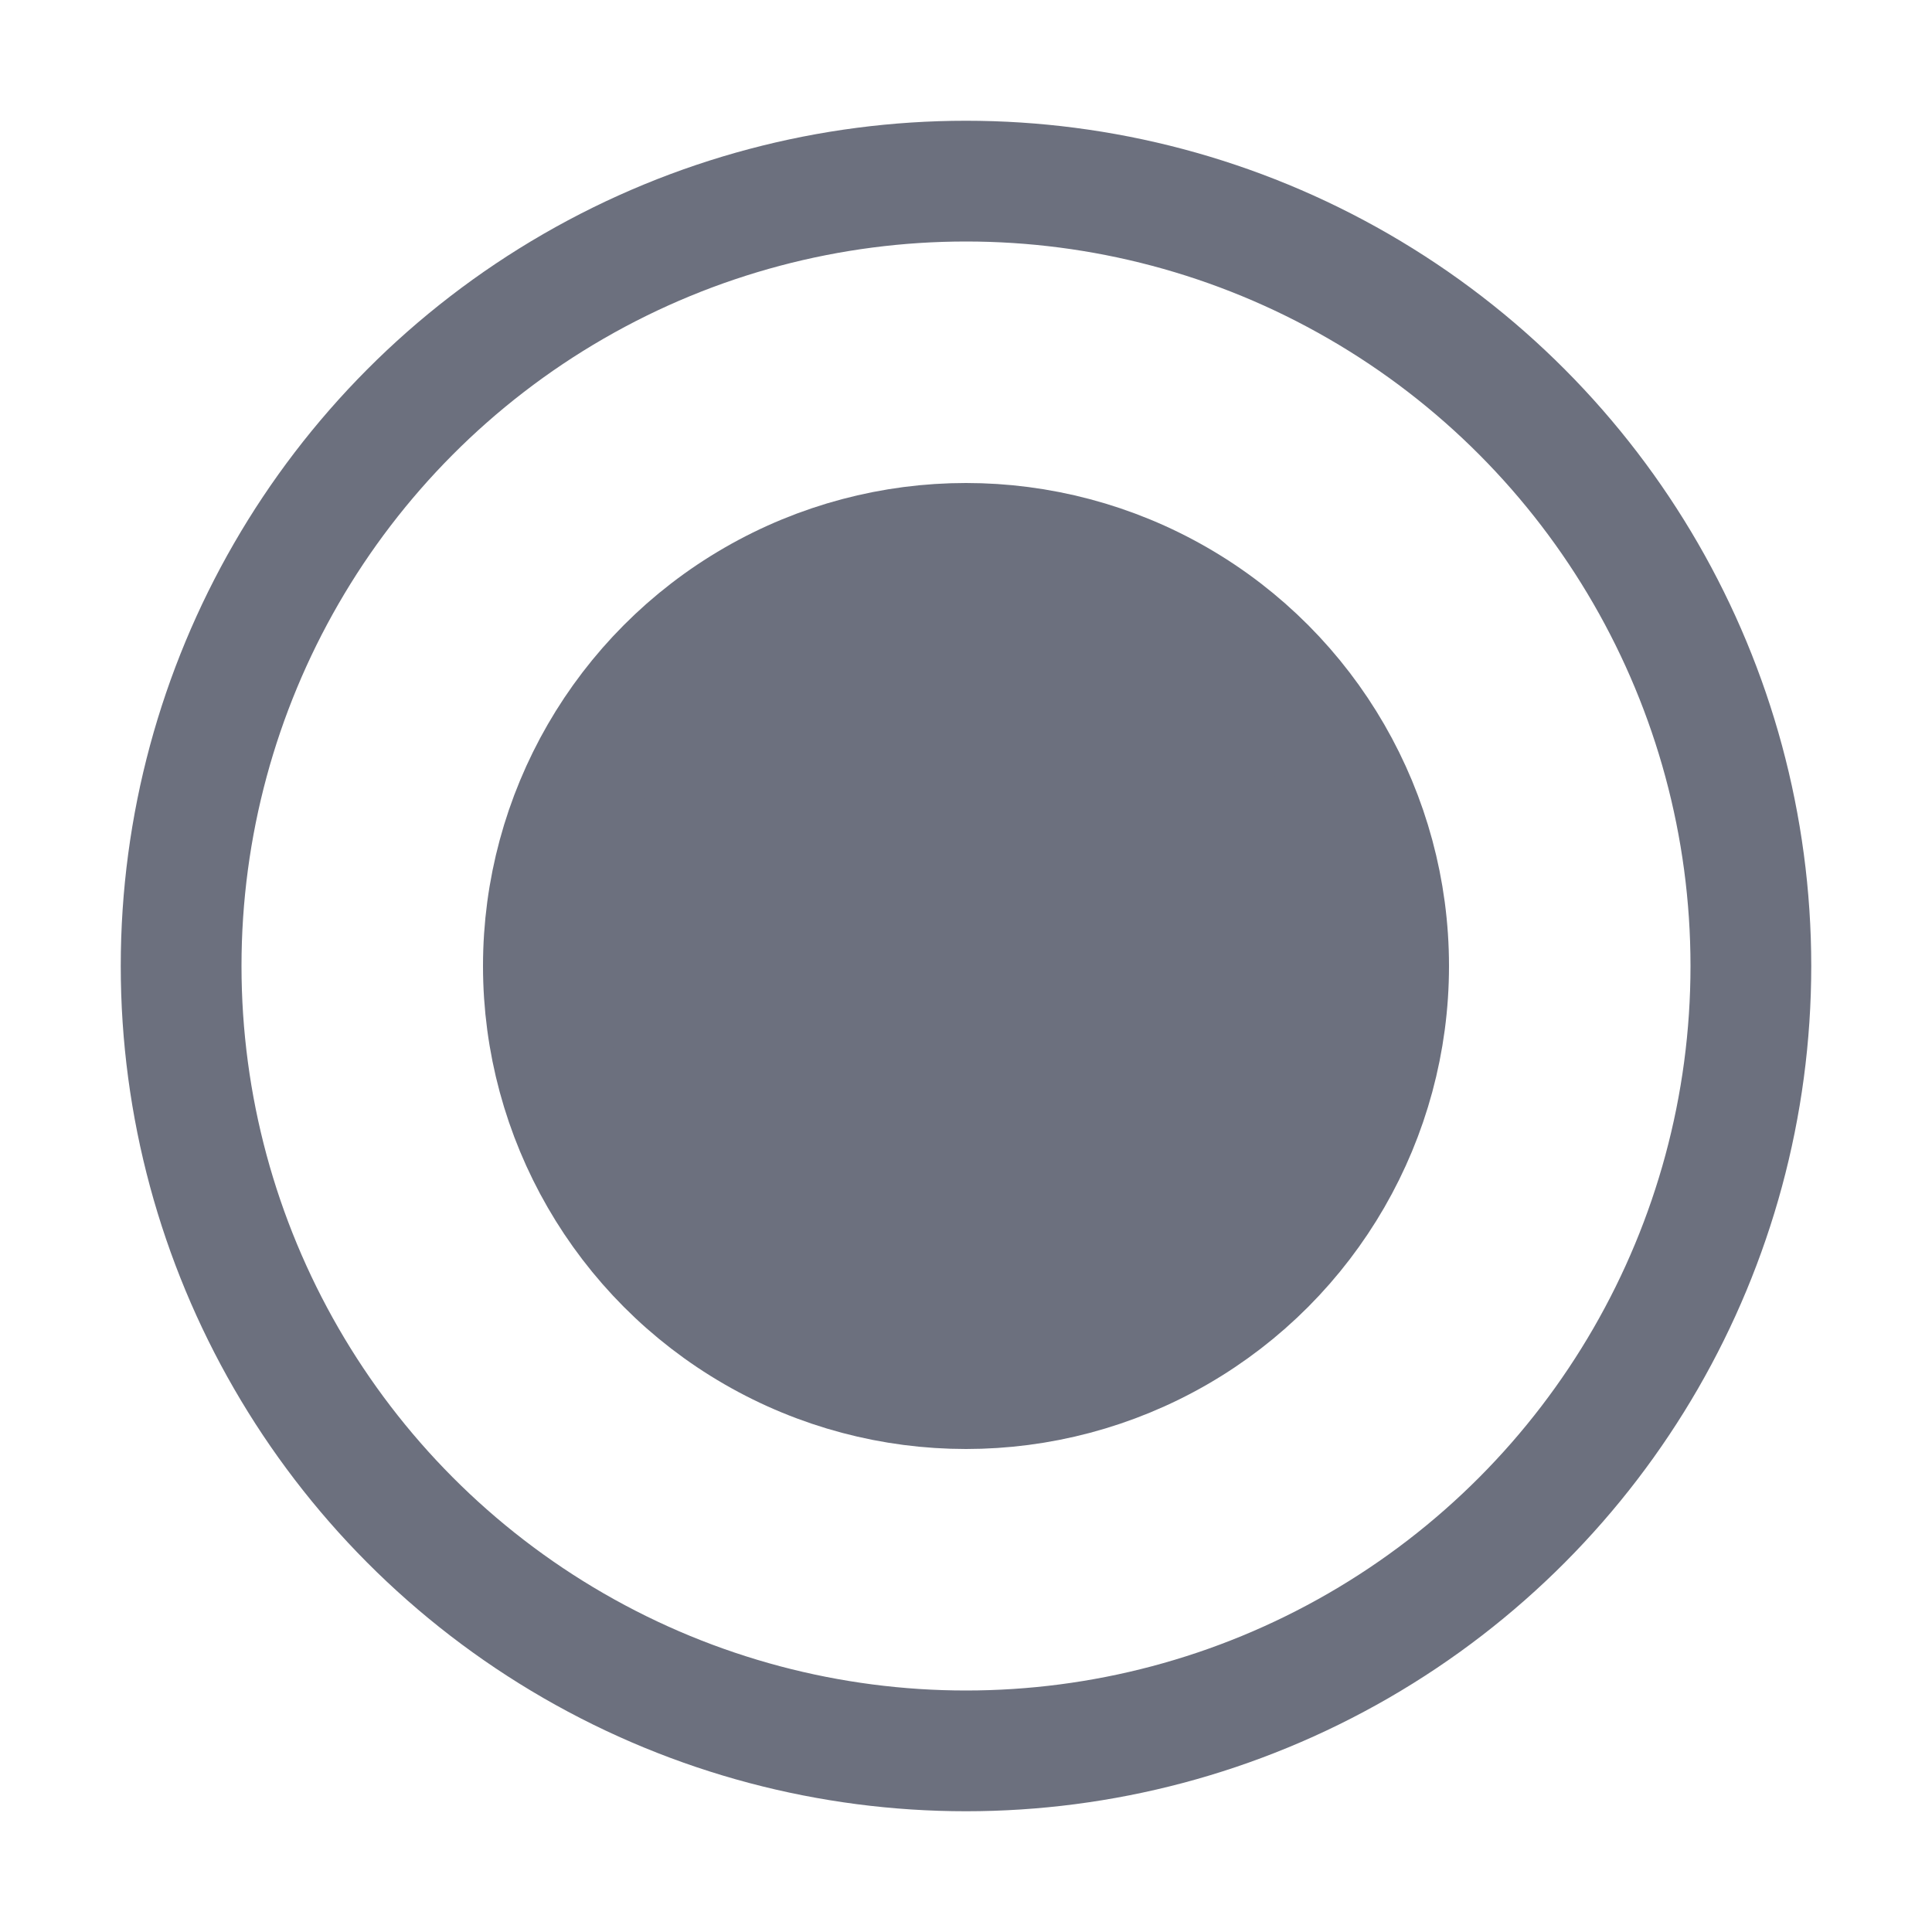 <svg width="16" height="16" viewBox="0 0 16 16" fill="none" xmlns="http://www.w3.org/2000/svg"><circle cx="8" cy="8" r="6.5" stroke="#6C707E"/><circle cx="8" cy="8" r="3.5" fill="#6C707E" stroke="#6C707E"/></svg>